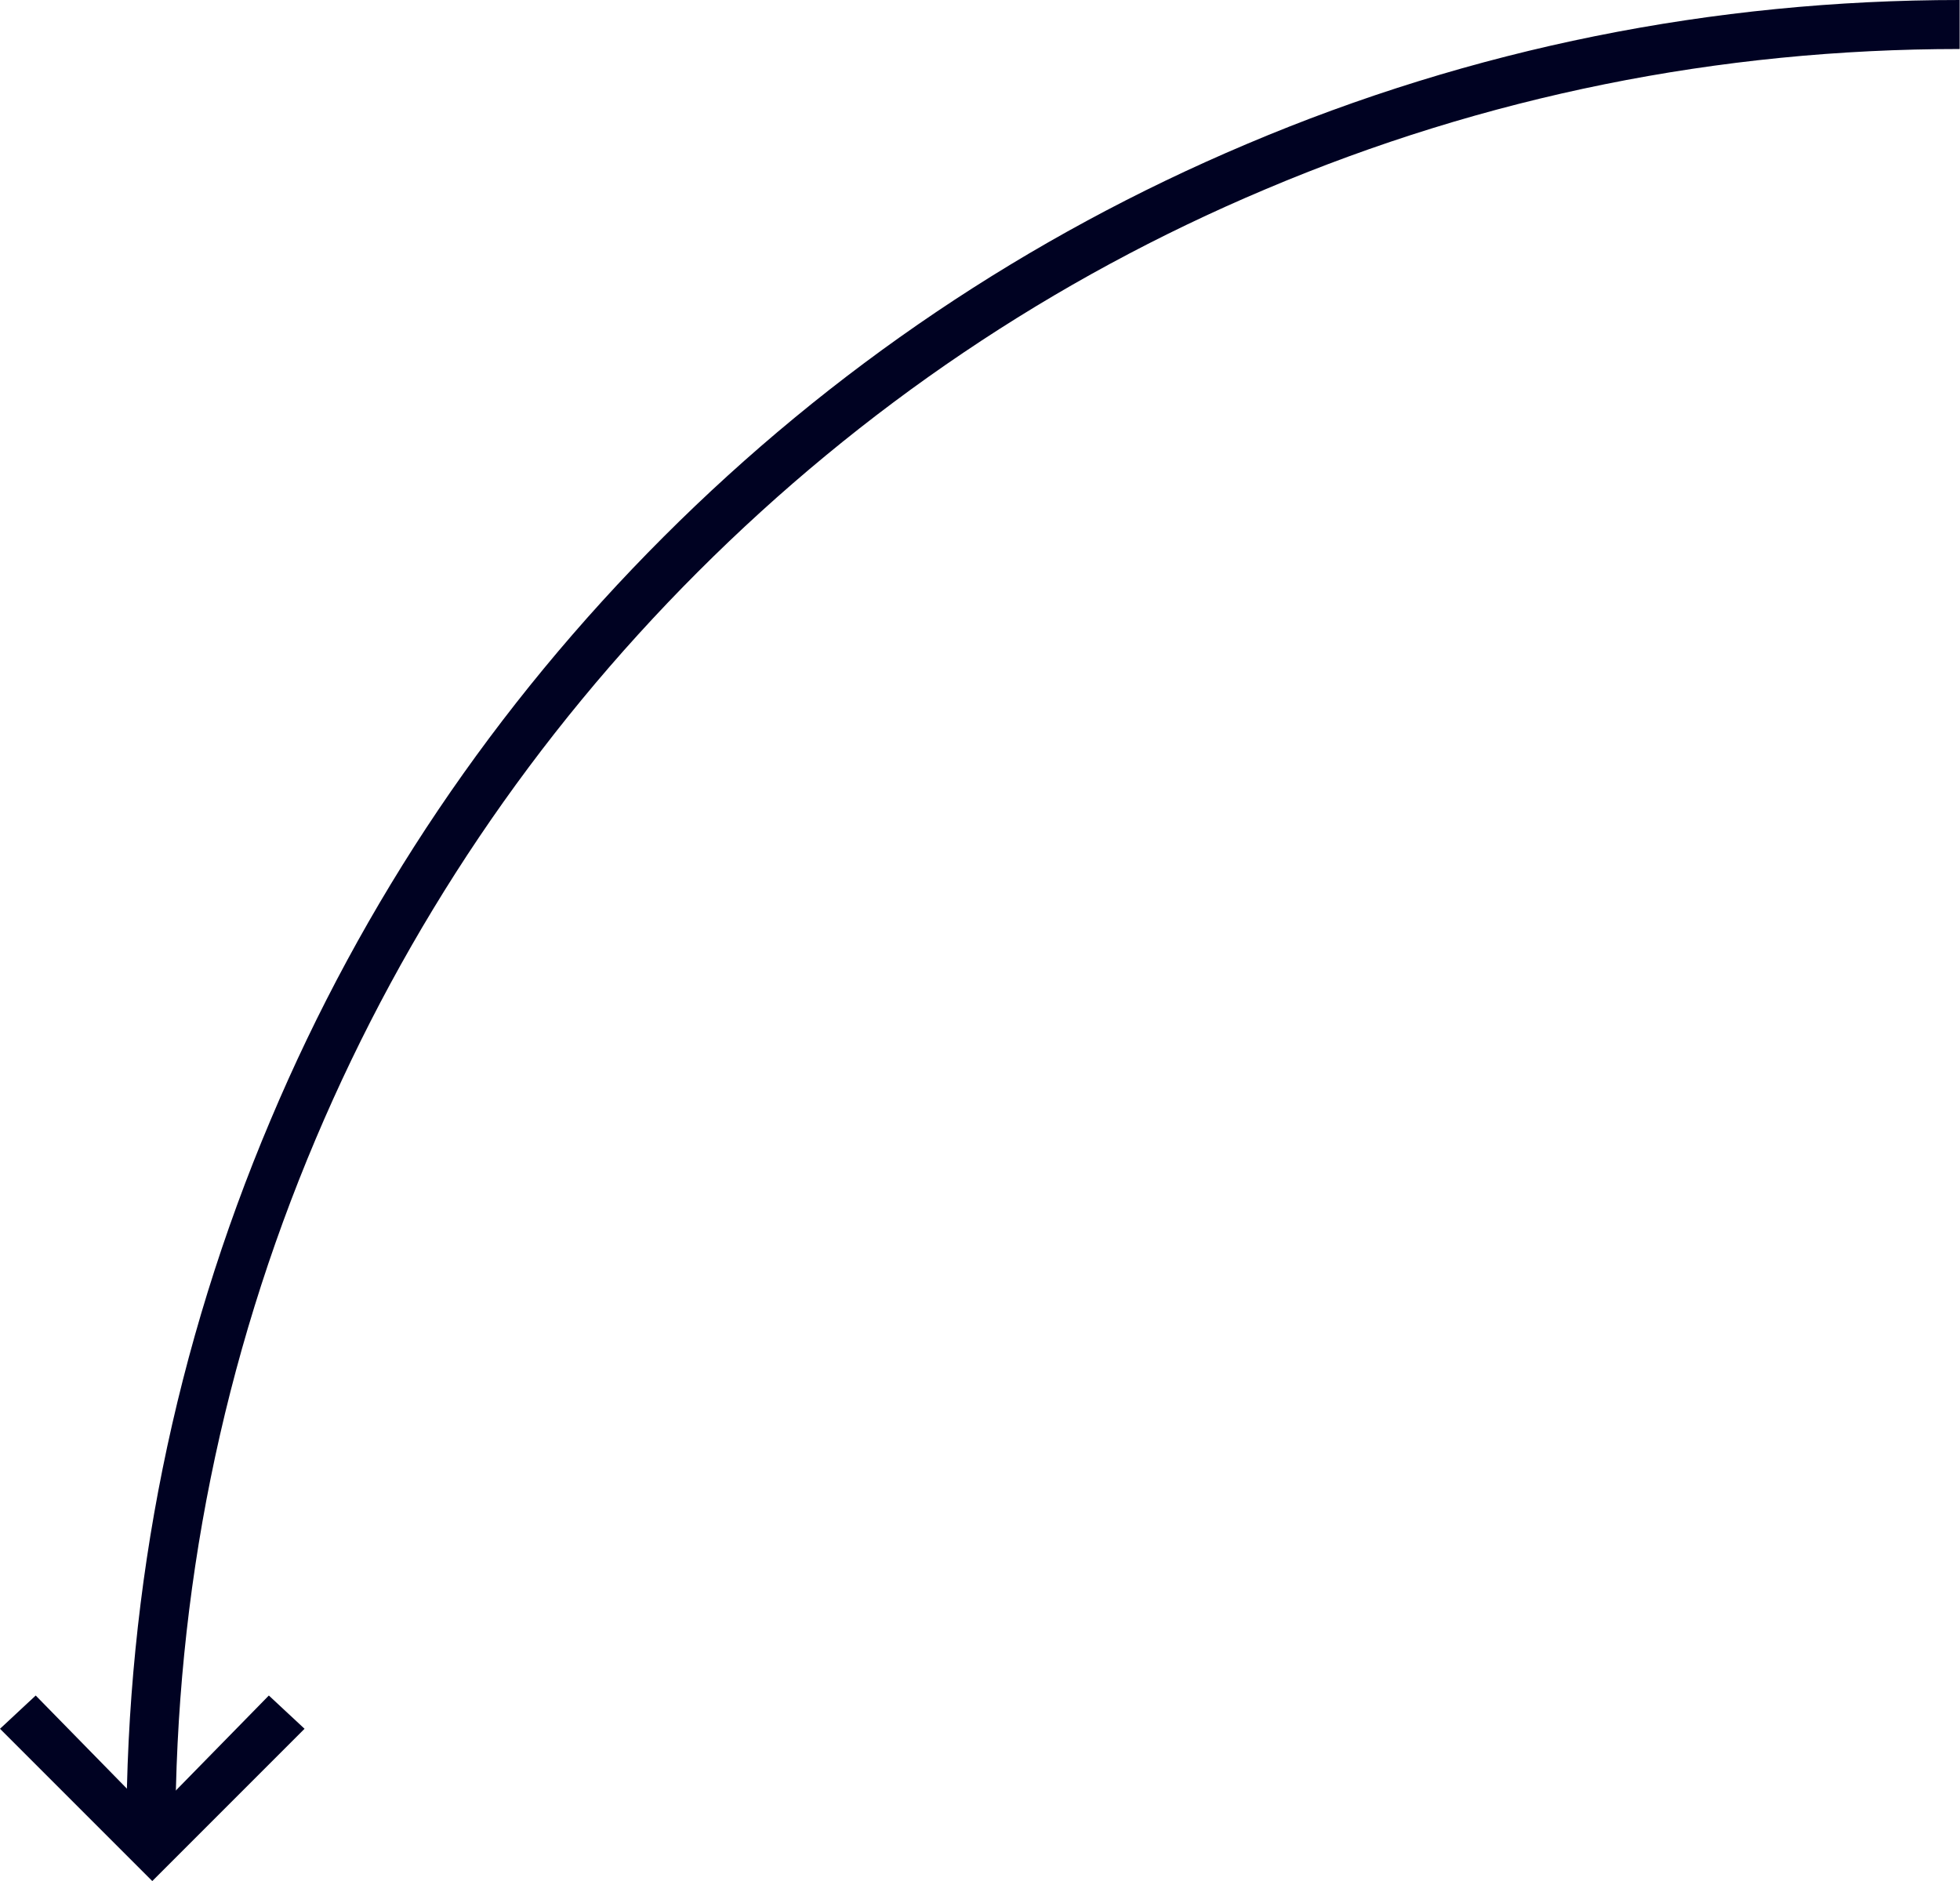 <?xml version="1.0" encoding="utf-8"?>
<!-- Generator: Adobe Illustrator 20.1.0, SVG Export Plug-In . SVG Version: 6.00 Build 0)  -->
<svg version="1.1" id="Layer_1" xmlns="http://www.w3.org/2000/svg" xmlns:xlink="http://www.w3.org/1999/xlink" x="0px" y="0px"
	 viewBox="0 0 559.9 537.3" style="enable-background:new 0 0 559.9 537.3;" xml:space="preserve">
<style type="text/css">
	.st0{fill:#000222;}
</style>
<polygon class="st0" points="10.2,484.3 0,493.8 43.5,537.3 87,493.8 76.8,484.3 43.5,518.3 "/>
<g>
	<path class="st0" d="M559.8,0v14C491,14,424.2,27.5,361.4,54.1c-60.7,25.6-115.2,62.4-162,109.2s-83.5,101.3-109.2,162
		c-26.6,62.8-40.1,129.6-40.1,198.4h-14c0-70.7,13.9-139.3,41.2-203.8c26.3-62.4,64.1-118.4,112.2-166.5S293.6,67.6,356,41.2
		C420.6,13.8,489.2,0,559.9,0H559.8z"/>
</g>
</svg>
